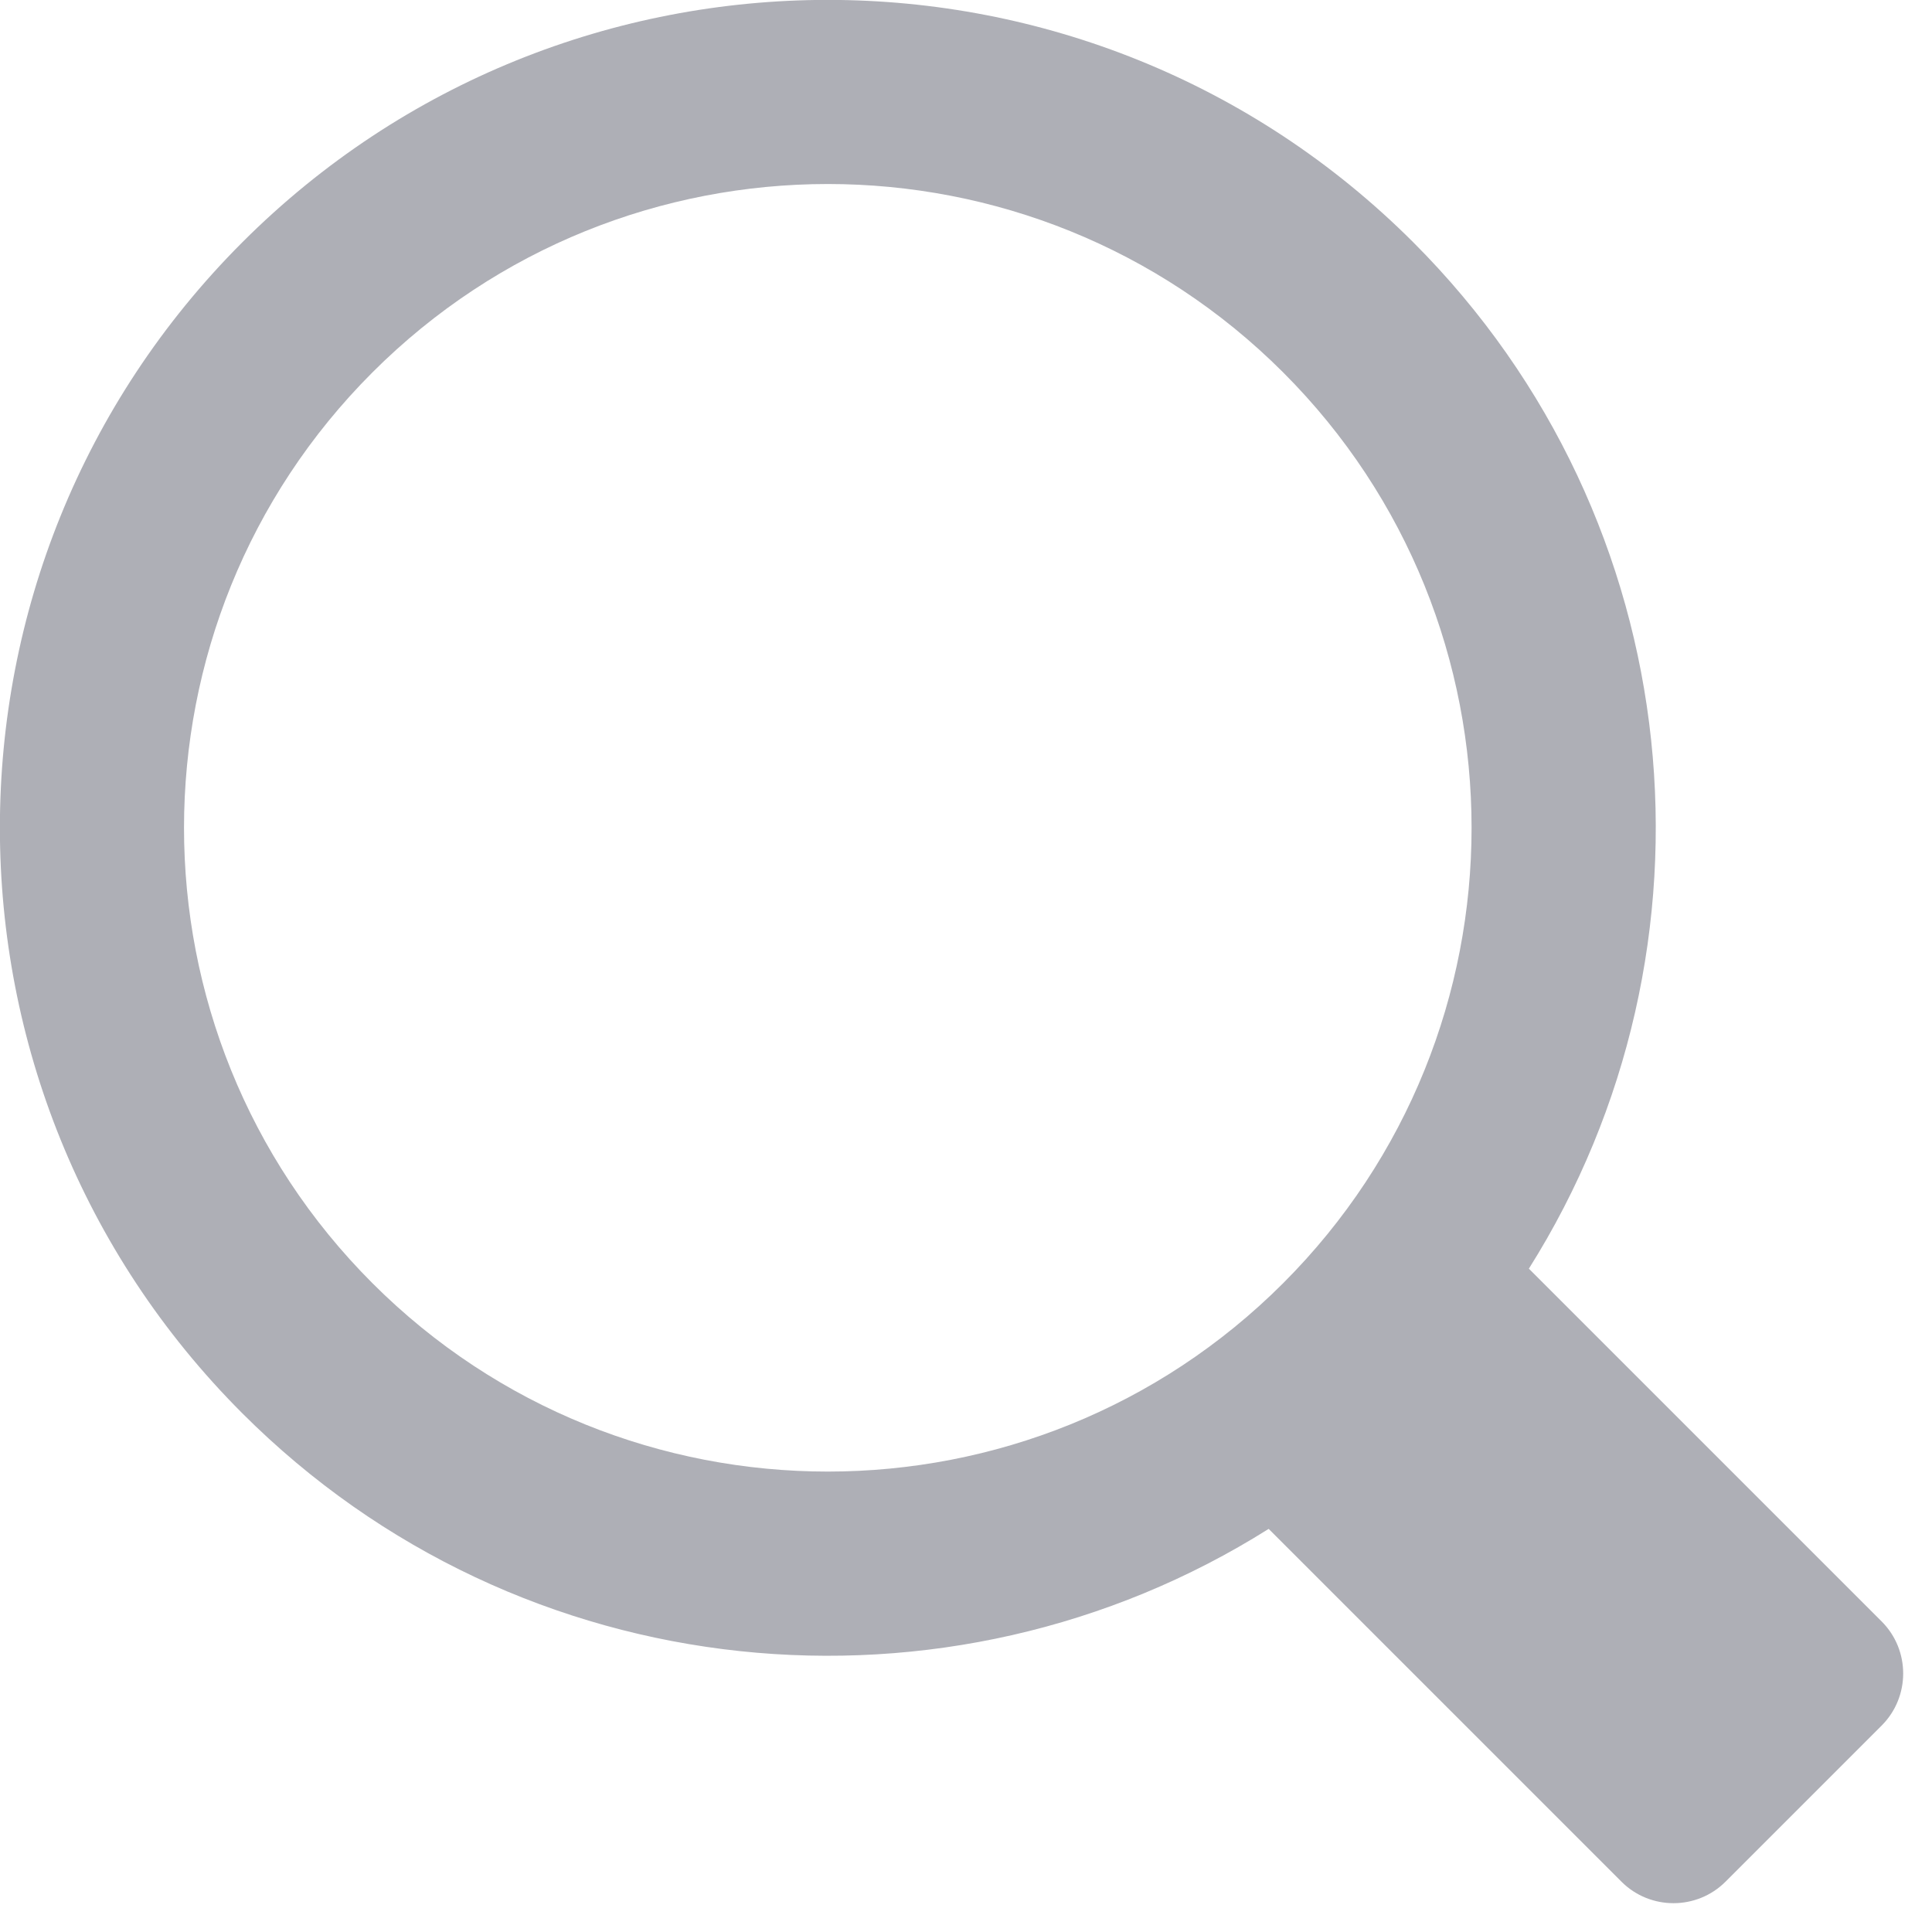 <!-- Generated by IcoMoon.io -->
<svg version="1.1" xmlns="http://www.w3.org/2000/svg" width="1024" height="1024" viewBox="0 0 1024 1024">
<title>smile2</title>
<g id="icomoon-ignore">
</g>
<path fill="#aeafb6" d="M672.418 810.34c0.241 0.241 0.517 0.517 0.793 0.793l186.191 186.191c15.24 15.24 39.997 15.171 55.168 0l82.752-82.752c15.171-15.171 15.24-39.928 0-55.168l-186.191-186.191c-0.276-0.276-0.552-0.552-0.793-0.793 106.888-169.641 86.303-396.415-61.271-543.989-171.262-171.262-449.273-171.365-620.638 0s-171.262 449.376 0 620.638c147.574 147.574 374.348 168.158 543.989 61.271zM197.388 197.391c133.092-133.092 349.523-133.196 482.718 0s133.092 349.626 0 482.718c-133.092 133.092-349.523 133.196-482.718 0s-133.092-349.626 0-482.718z"></path>
</svg>
